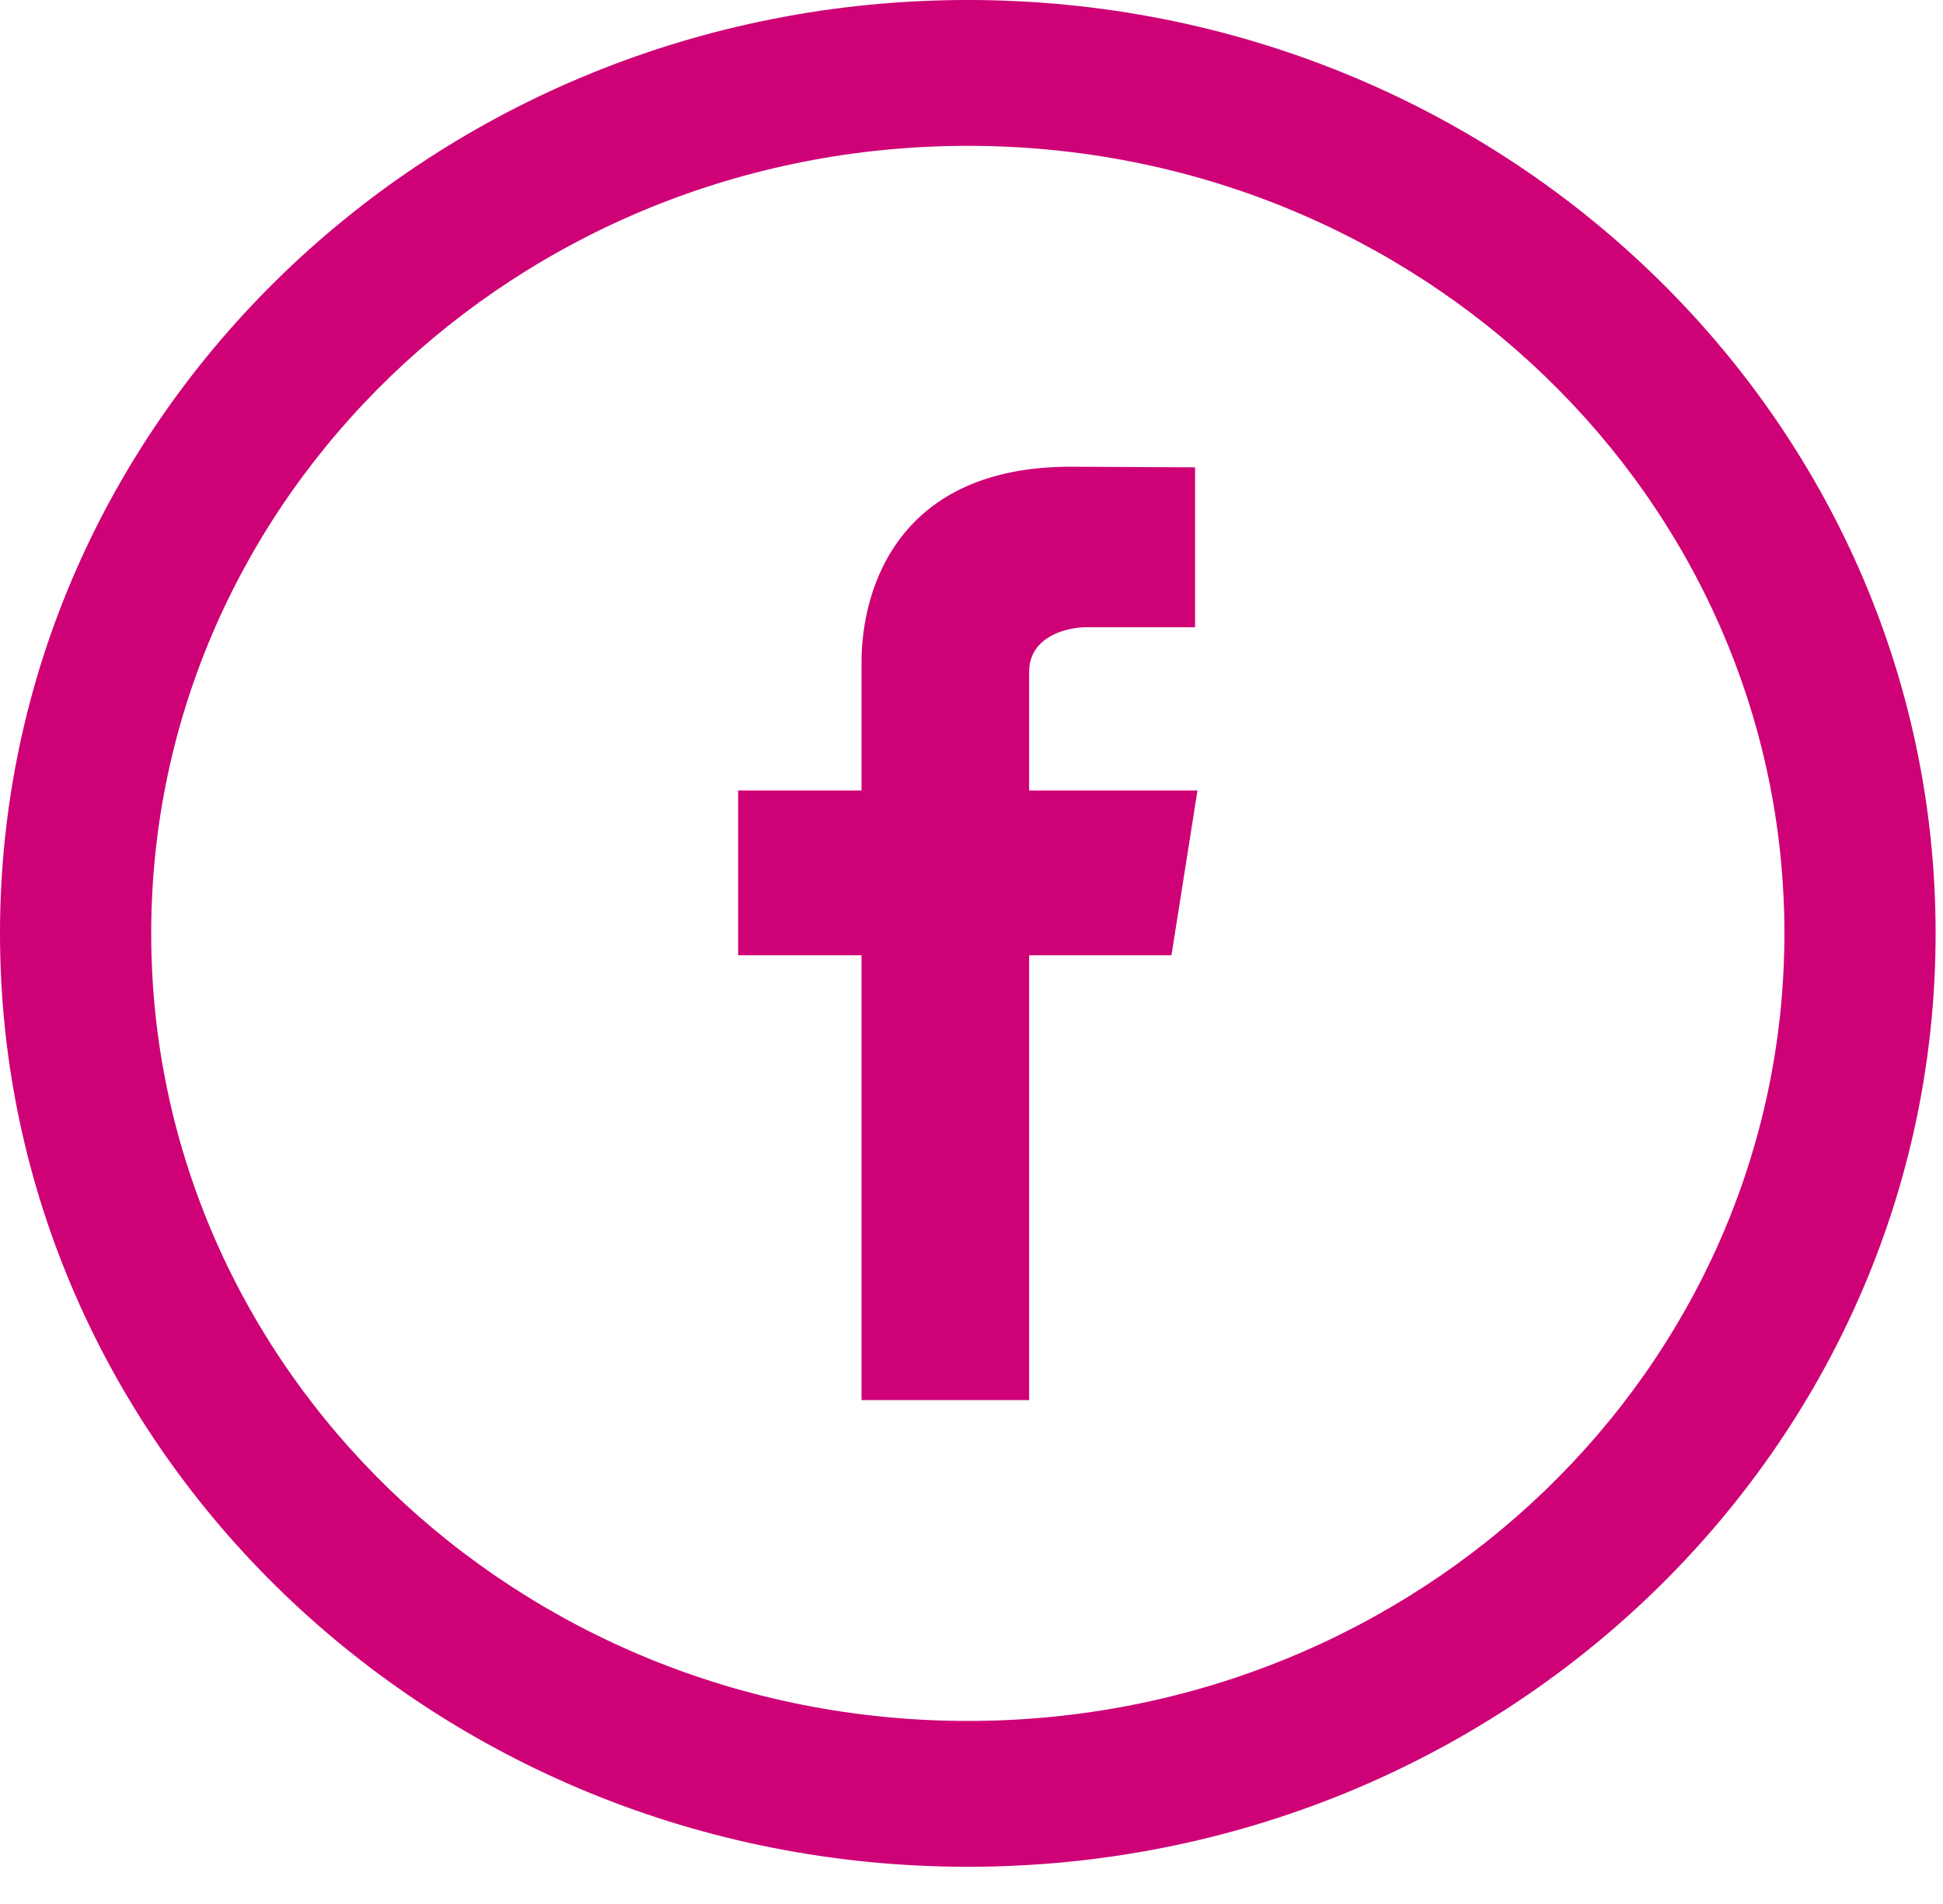 <?xml version="1.0" encoding="UTF-8"?>
<svg width="50px" height="49px" viewBox="0 0 50 49" version="1.1" xmlns="http://www.w3.org/2000/svg" xmlns:xlink="http://www.w3.org/1999/xlink">
    <!-- Generator: Sketch 46.2 (44496) - http://www.bohemiancoding.com/sketch -->
    <title>003-social-facebook-circular-button</title>
    <desc>Created with Sketch.</desc>
    <defs></defs>
    <g id="Welcome" stroke="none" stroke-width="1" fill="none" fill-rule="evenodd">
        <g id="Desktop-HD" transform="translate(-505, -1922)" fill-rule="nonzero" fill="#CE0176">
            <g id="003-social-facebook-circular-button" transform="translate(505, 1922)">
                <g id="Capa_1">
                    <g id="Group">
                        <path d="M24.905,0 C11.15,0 0,10.754 0,24.021 C0,37.288 11.15,48.042 24.905,48.042 C38.66,48.042 49.81,37.288 49.81,24.021 C49.81,10.754 38.66,0 24.905,0 Z M24.905,44.289 C13.299,44.289 3.891,35.215 3.891,24.021 C3.891,12.827 13.299,3.753 24.905,3.753 C36.511,3.753 45.919,12.827 45.919,24.021 C45.919,35.215 36.511,44.289 24.905,44.289 Z" id="Shape"></path>
                        <path d="M30.815,20.344 L26.483,20.344 L26.483,17.295 C26.483,16.359 27.486,16.142 27.954,16.142 L30.753,16.142 L30.753,12.027 L27.545,12.011 C23.169,12.011 22.17,15.079 22.17,17.047 L22.17,20.344 L18.995,20.344 L18.995,24.584 L22.17,24.584 L22.17,36.032 L26.483,36.032 L26.483,24.584 L30.146,24.584 L30.815,20.344 Z" id="Shape"></path>
                    </g>
                </g>
            </g>
        </g>
    </g>
</svg>